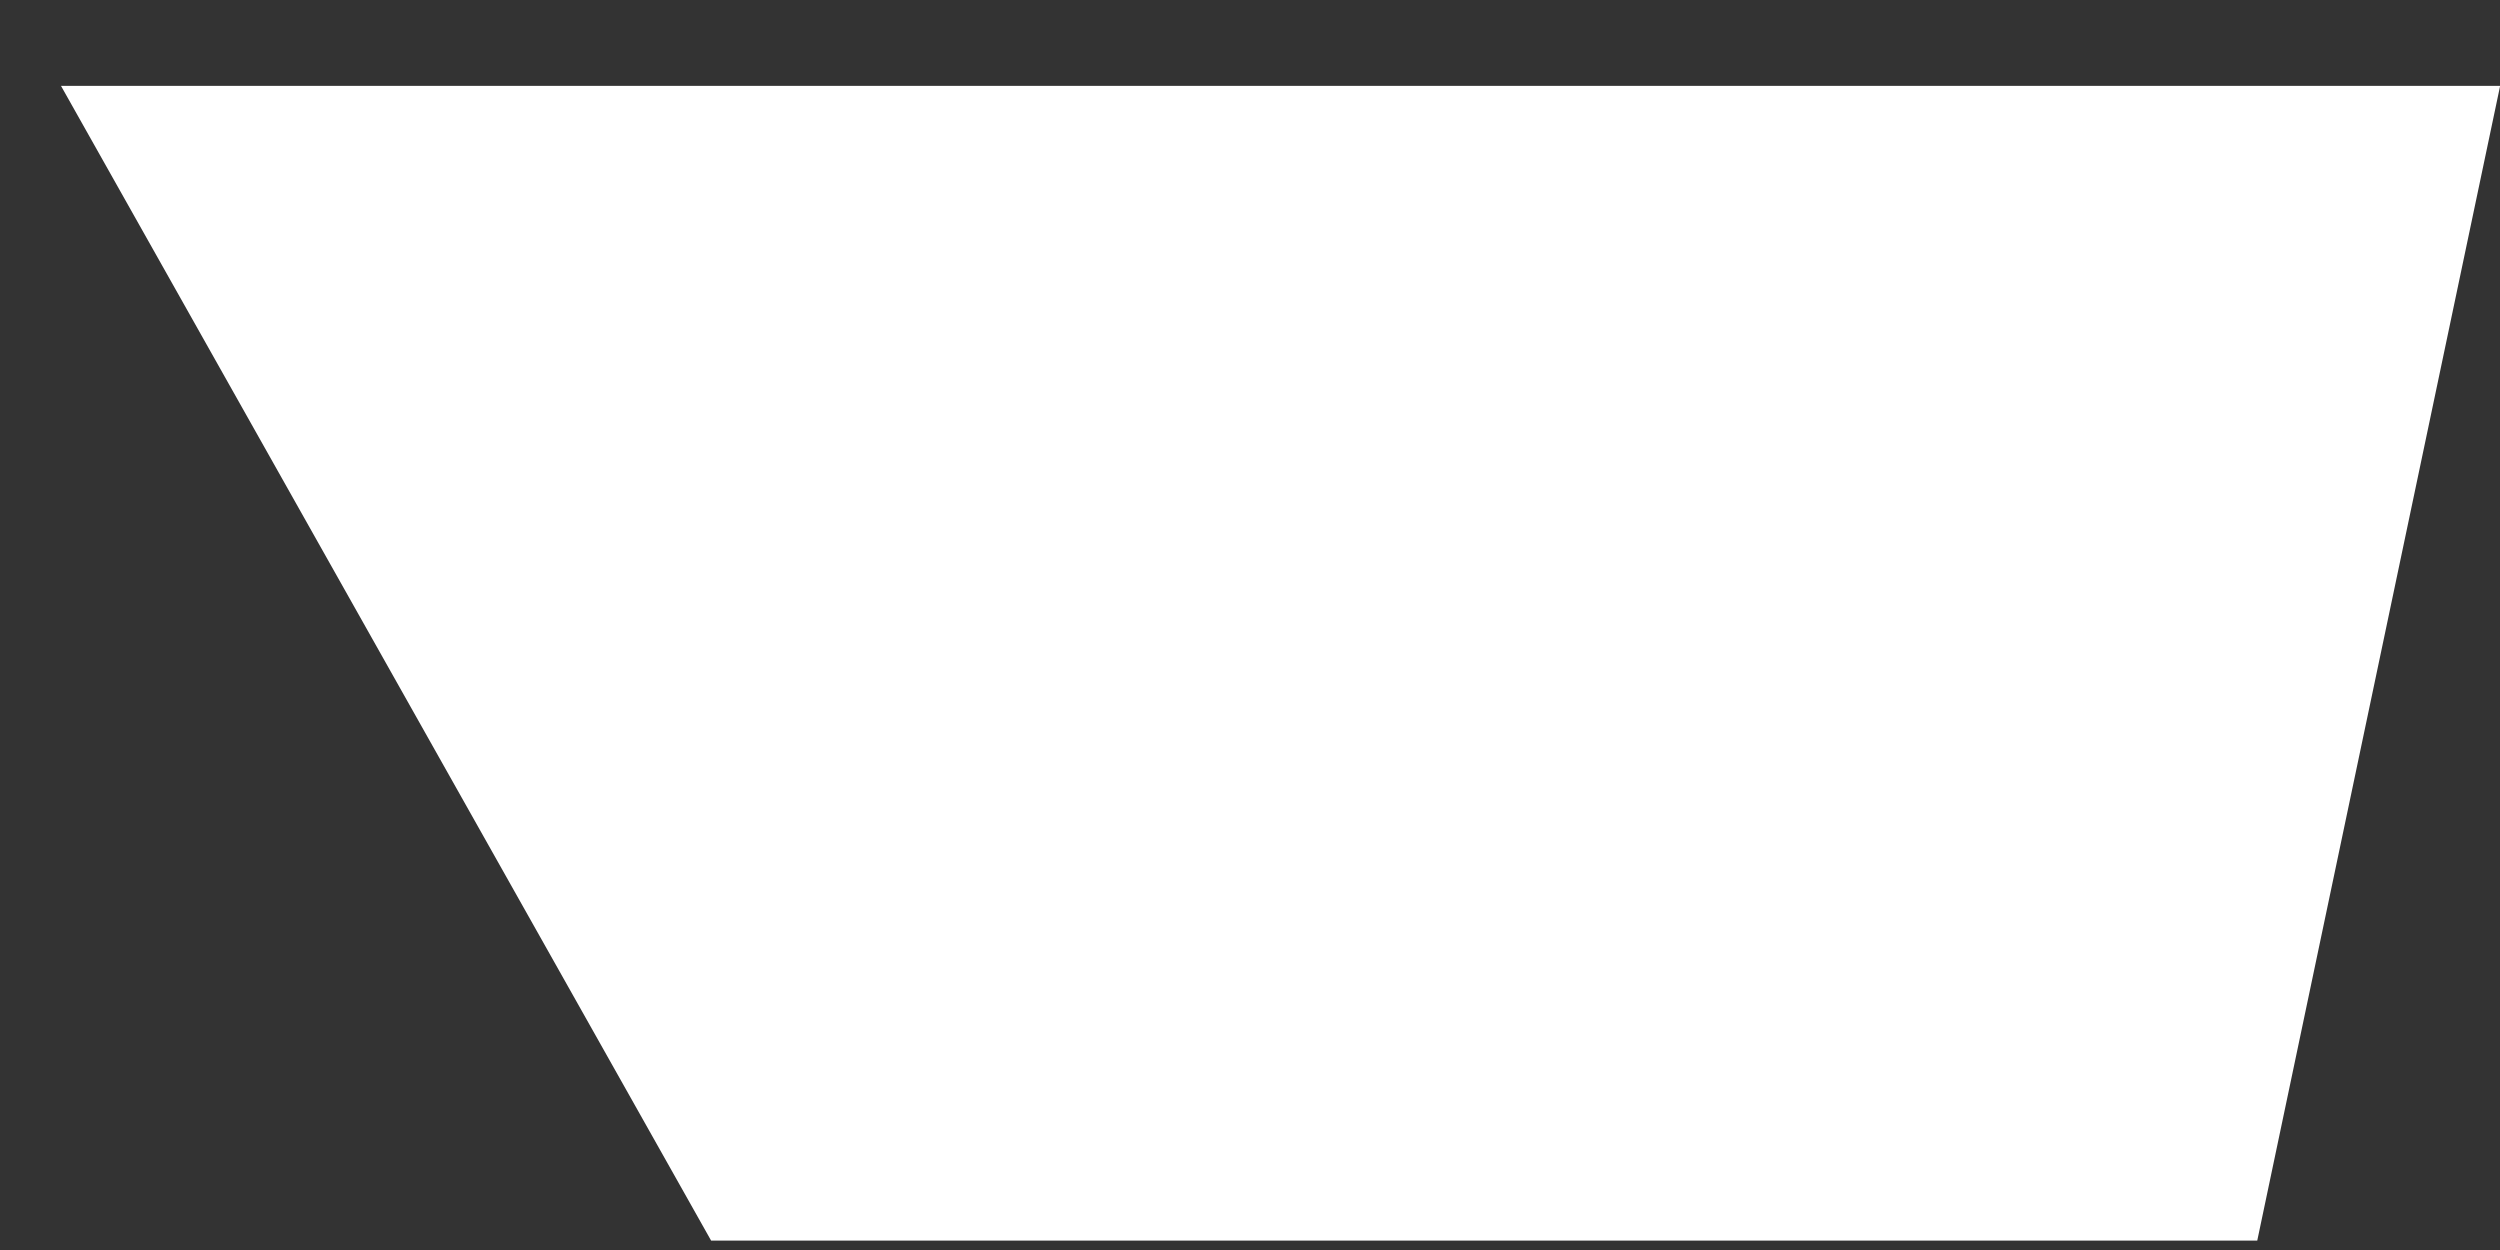 <svg width="20" height="10" viewBox="0 0 20 10" fill="none" xmlns="http://www.w3.org/2000/svg">
<rect x="0" y="0" width="20" height="10" fill="#333333" stroke="none"/>
<path d="M0.488 0.687H20.001L18.058 9.925H5.689L0.488 0.687Z" fill="white"/>
</svg>
